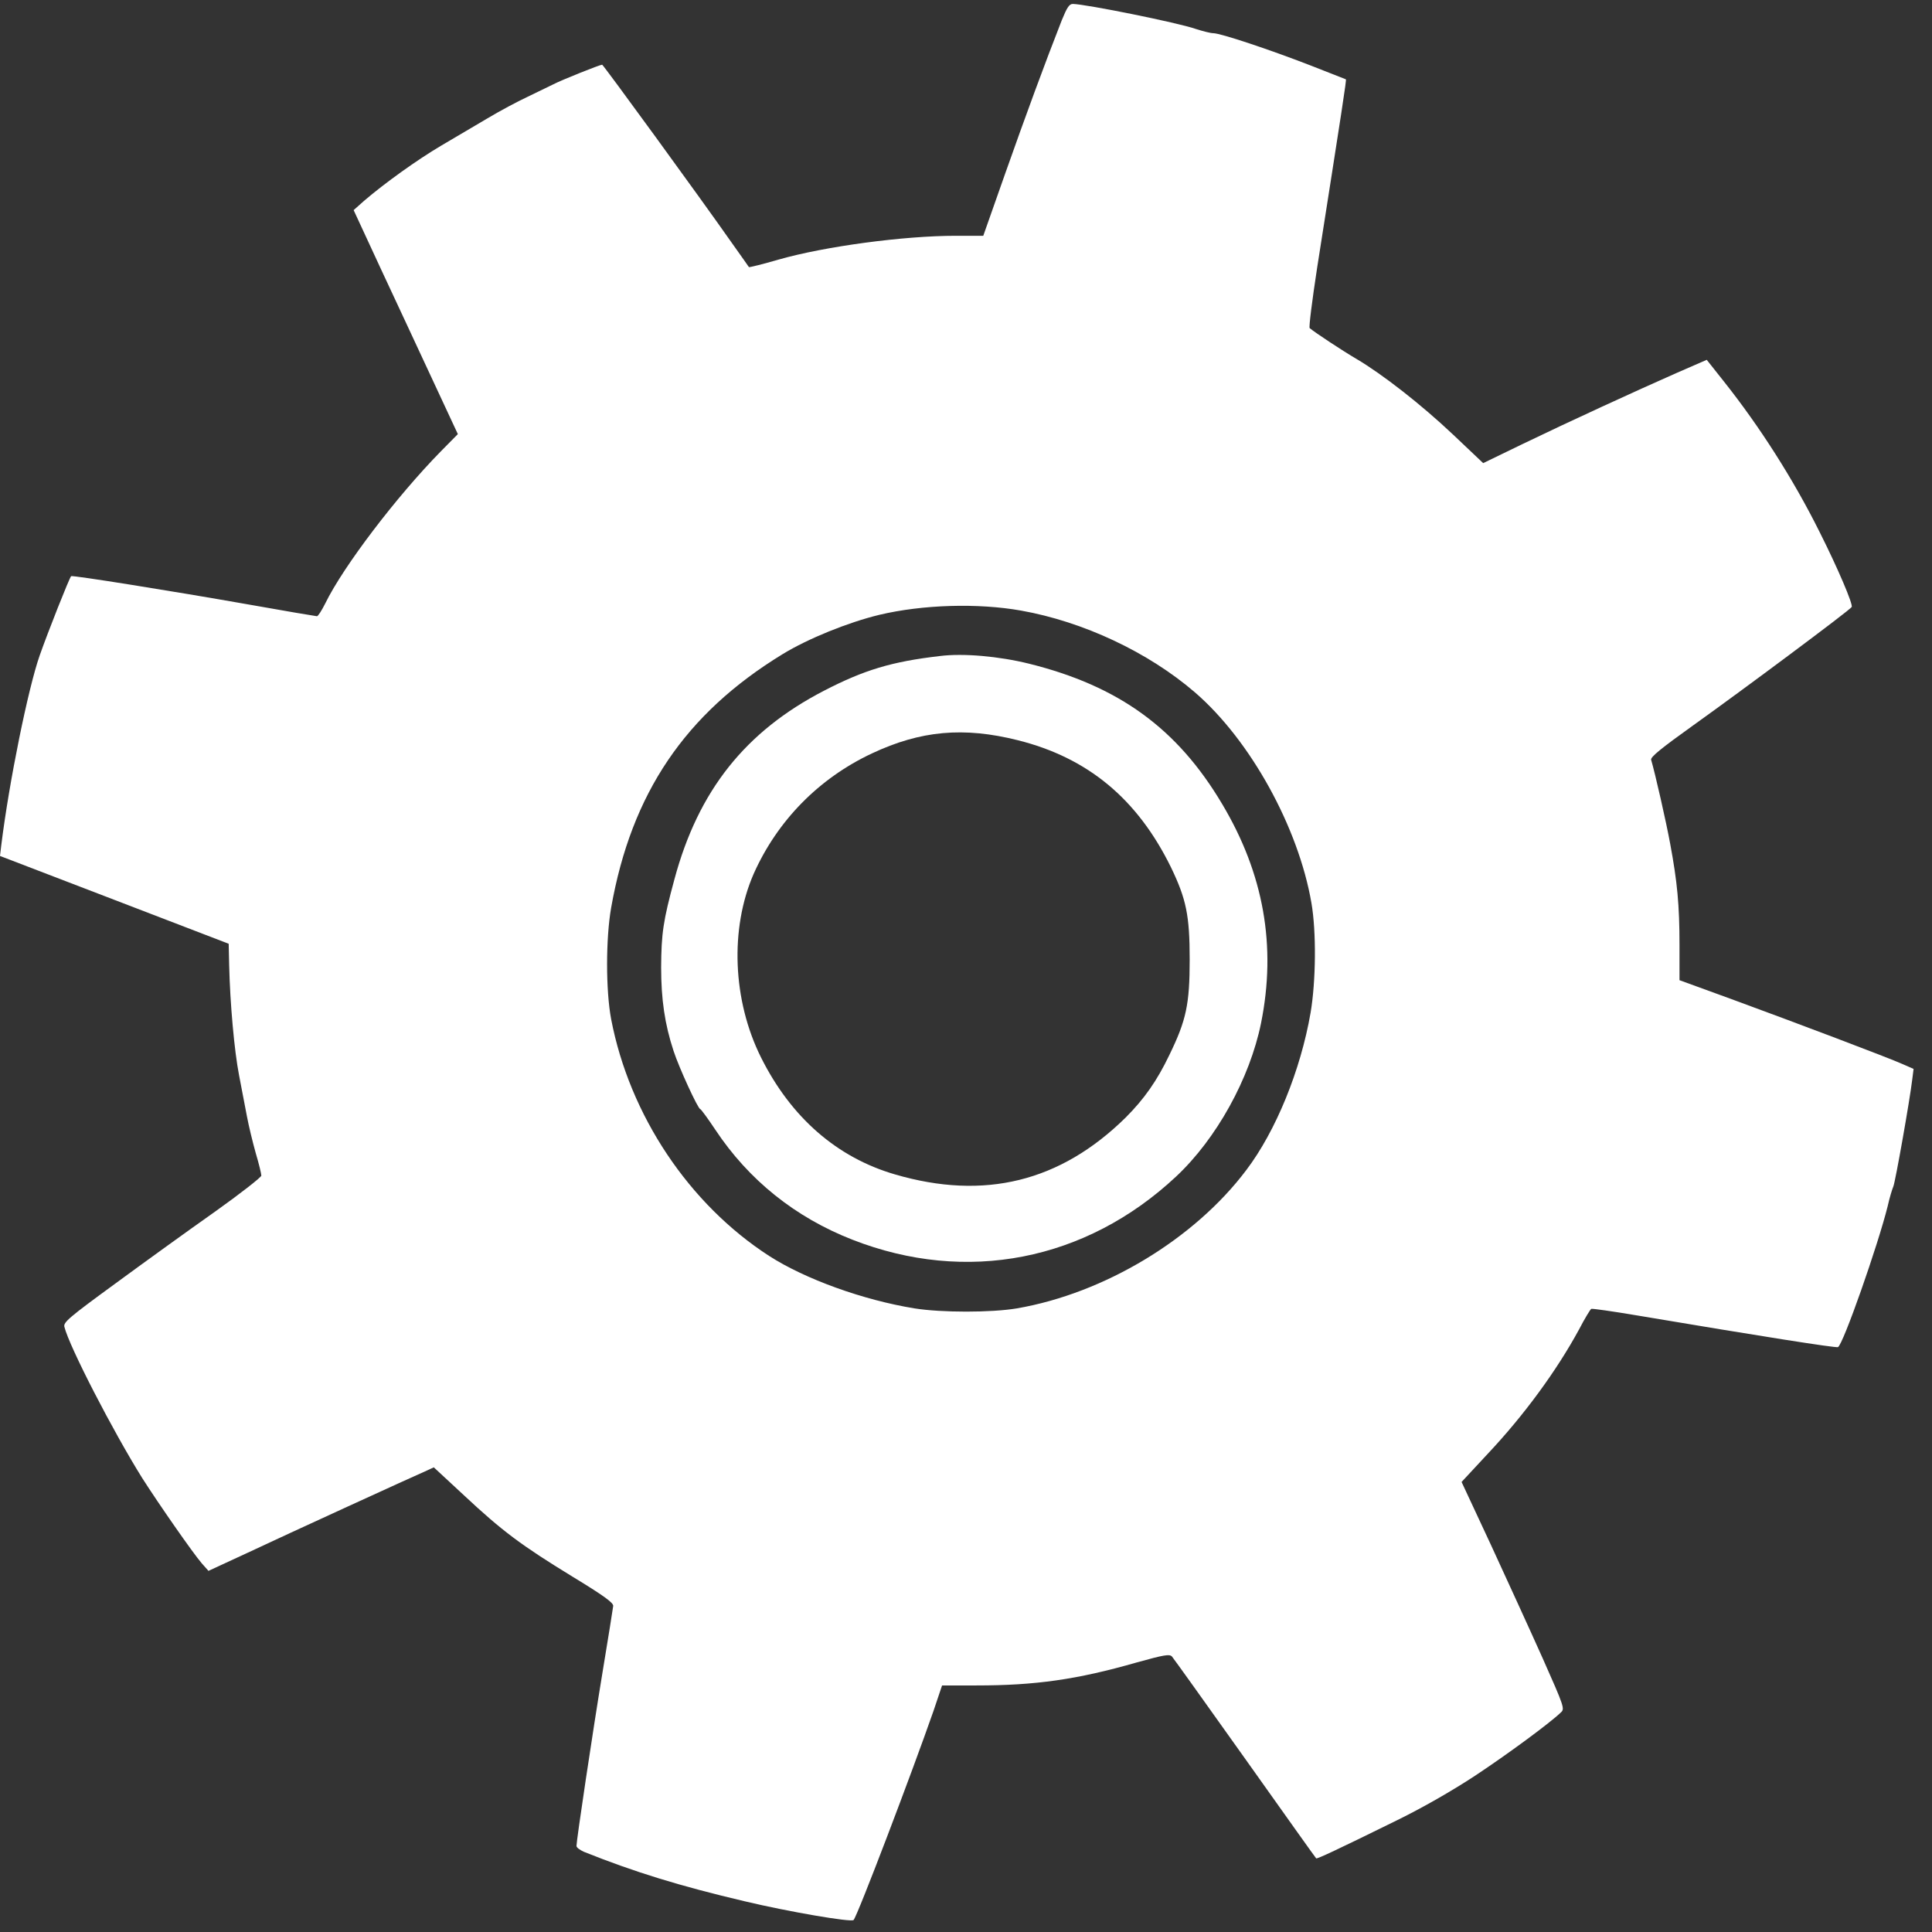 <svg width="49" height="49" viewBox="0 0 49 49" fill="none" xmlns="http://www.w3.org/2000/svg">
<rect x="0" y="0" width="49" height="49" fill="#333333" stroke="none"/>
<path d="M26.93 0.511C26.502 1.601 26.005 2.954 25.497 4.393L24.938 5.98H24.241C22.922 5.98 20.913 6.249 19.742 6.585C19.343 6.7 19.006 6.785 18.994 6.774C18.989 6.762 18.789 6.483 18.555 6.152C17.755 5.01 15.3 1.641 15.272 1.641C15.215 1.641 14.239 2.03 14.022 2.144C13.896 2.207 13.599 2.349 13.365 2.463C13.131 2.572 12.68 2.812 12.366 3C12.052 3.183 11.521 3.497 11.184 3.697C10.585 4.051 9.757 4.644 9.232 5.095L8.969 5.329L9.654 6.808C10.037 7.625 10.63 8.903 10.979 9.651L11.612 11.01L11.178 11.45C10.059 12.591 8.706 14.367 8.25 15.303C8.158 15.486 8.067 15.629 8.038 15.629C8.016 15.629 7.205 15.492 6.24 15.32C4.362 14.989 1.827 14.584 1.804 14.613C1.758 14.658 1.216 16.028 1.005 16.628C0.714 17.461 0.234 19.814 0.034 21.424L0 21.709L2.9 22.822L5.8 23.936L5.812 24.478C5.835 25.454 5.943 26.653 6.063 27.27C6.126 27.601 6.217 28.075 6.263 28.314C6.309 28.56 6.411 28.977 6.486 29.245C6.566 29.513 6.628 29.77 6.628 29.816C6.628 29.856 6.097 30.273 5.447 30.735C4.79 31.198 3.66 32.014 2.929 32.551C1.741 33.418 1.604 33.538 1.633 33.652C1.758 34.155 2.866 36.301 3.608 37.489C4.031 38.151 4.881 39.373 5.115 39.647L5.287 39.841L6.286 39.379C7.268 38.916 10.488 37.443 10.83 37.295L11.002 37.215L11.772 37.929C12.737 38.831 13.217 39.19 14.524 39.99C15.312 40.469 15.563 40.652 15.552 40.732C15.546 40.789 15.426 41.542 15.283 42.404C15.032 43.923 14.621 46.675 14.621 46.818C14.621 46.858 14.707 46.92 14.809 46.966C16.094 47.48 17.242 47.834 18.892 48.222C19.993 48.485 21.592 48.759 21.649 48.696C21.752 48.582 23.139 44.934 23.676 43.392L23.893 42.747H24.761C26.256 42.747 27.312 42.599 28.825 42.165C29.522 41.971 29.659 41.948 29.722 42.011C29.762 42.056 30.595 43.221 31.577 44.602C32.559 45.984 33.37 47.126 33.381 47.132C33.398 47.154 33.901 46.92 35.442 46.161C36.082 45.847 36.83 45.419 37.412 45.036C38.24 44.488 39.302 43.706 39.587 43.432C39.69 43.341 39.673 43.289 39.125 42.056C38.811 41.354 38.217 40.058 37.812 39.179L37.069 37.586L37.737 36.867C38.651 35.896 39.479 34.766 40.05 33.715C40.192 33.441 40.335 33.207 40.358 33.196C40.381 33.184 40.9 33.258 41.511 33.361C44.703 33.898 46.552 34.189 46.615 34.166C46.741 34.115 47.631 31.58 47.877 30.587C47.922 30.381 47.991 30.158 48.02 30.09C48.071 29.97 48.436 27.909 48.499 27.378L48.533 27.11L48.259 26.99C47.905 26.83 45.519 25.928 43.898 25.334L42.596 24.86V23.97C42.596 22.948 42.539 22.366 42.362 21.412C42.259 20.847 41.979 19.619 41.877 19.271C41.854 19.203 42.128 18.98 42.95 18.392C44.189 17.507 46.918 15.475 46.963 15.395C47.003 15.332 46.615 14.418 46.147 13.488C45.485 12.158 44.628 10.816 43.726 9.68L43.287 9.126L42.527 9.457C41.477 9.92 39.787 10.696 38.605 11.267L37.617 11.746L36.852 11.021C36.042 10.256 35.06 9.491 34.403 9.103C34.061 8.903 33.358 8.441 33.216 8.321C33.193 8.298 33.279 7.619 33.404 6.802C34.044 2.726 34.152 2.03 34.135 2.012C34.123 2.007 33.718 1.847 33.233 1.658C32.205 1.259 30.955 0.842 30.772 0.842C30.704 0.842 30.504 0.791 30.327 0.734C29.87 0.574 27.541 0.106 27.21 0.1C27.118 0.1 27.061 0.191 26.93 0.511ZM25.897 15.486C27.472 15.766 29.117 16.537 30.304 17.558C31.709 18.769 32.93 20.978 33.261 22.902C33.387 23.627 33.376 24.883 33.239 25.688C32.987 27.144 32.359 28.686 31.611 29.673C30.293 31.426 28.009 32.802 25.788 33.184C25.137 33.293 23.881 33.293 23.196 33.184C21.895 32.973 20.422 32.442 19.508 31.854C17.476 30.541 15.968 28.286 15.5 25.848C15.363 25.123 15.363 23.804 15.5 23.022C16.014 20.116 17.379 18.101 19.845 16.593C20.496 16.194 21.518 15.783 22.3 15.594C23.402 15.332 24.806 15.292 25.897 15.486Z" fill="white"/>
<path d="M23.841 16.638C22.614 16.78 21.917 16.992 20.901 17.517C18.903 18.55 17.71 20.052 17.105 22.301C16.819 23.352 16.773 23.677 16.768 24.533C16.768 25.344 16.859 25.972 17.082 26.651C17.219 27.074 17.704 28.13 17.761 28.13C17.778 28.13 17.955 28.37 18.144 28.655C18.989 29.928 20.17 30.876 21.62 31.442C24.509 32.572 27.541 31.978 29.825 29.843C30.852 28.884 31.697 27.354 31.983 25.949C32.377 23.991 32.051 22.158 30.995 20.389C29.859 18.476 28.374 17.397 26.096 16.832C25.331 16.643 24.429 16.564 23.841 16.638ZM25.811 18.773C27.592 19.218 28.848 20.263 29.699 21.998C30.087 22.803 30.173 23.22 30.173 24.334C30.173 25.47 30.087 25.875 29.659 26.754C29.345 27.411 29.02 27.873 28.546 28.347C26.89 29.974 24.966 30.448 22.7 29.786C21.227 29.358 20.062 28.341 19.303 26.823C18.578 25.373 18.509 23.551 19.114 22.164C19.714 20.817 20.764 19.743 22.111 19.11C23.35 18.527 24.441 18.43 25.811 18.773Z" fill="white"/>
</svg>
